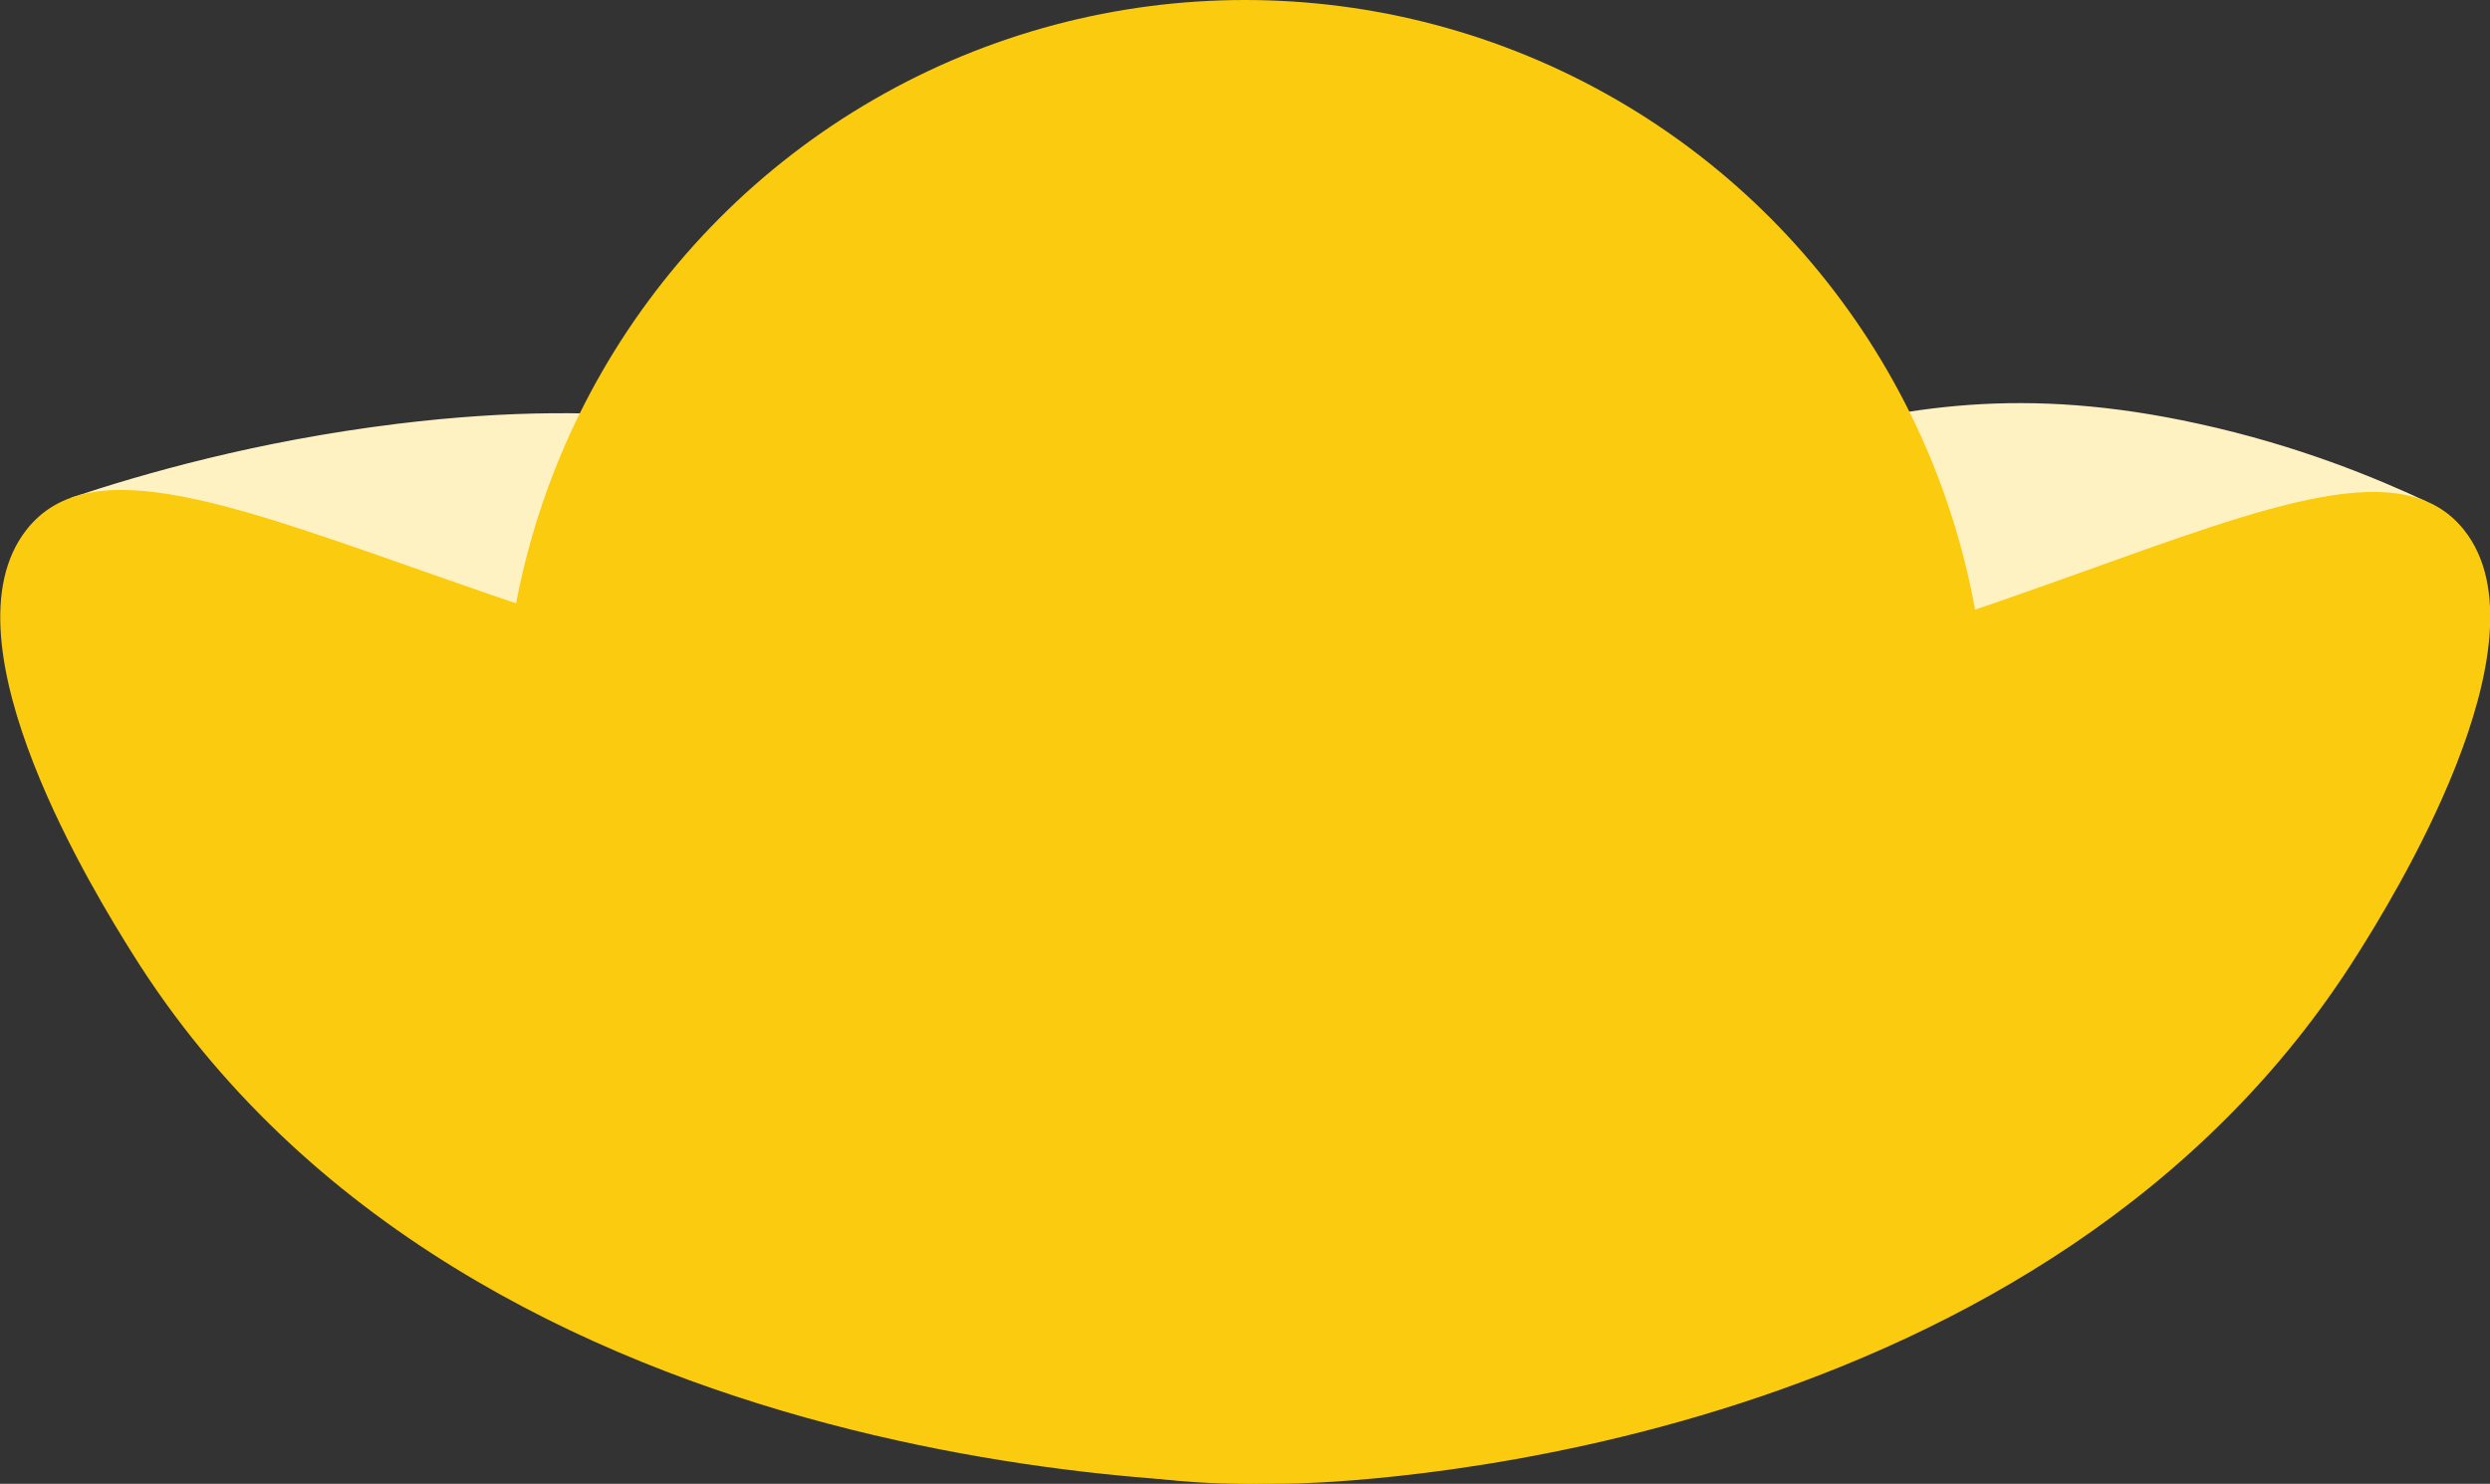 <?xml version="1.0" encoding="UTF-8"?>
<svg id="Layer_2" xmlns="http://www.w3.org/2000/svg" viewBox="0 0 68.8 41">
  <rect x="0" y="0" width="68.8" height="41" fill="#333333" stroke="none"/>
  <defs>
    <style>
      .cls-1 {
        fill: #fef2c3;
      }

      .cls-2 {
        fill: #facb0f;
      }
    </style>
  </defs>
  <g id="Layer_1-2" data-name="Layer_1">
    <g>
      <path class="cls-1" d="M37.33,14.64c10.19-.55,13.69-5.07,23.42-2.93,2.75.6,4.91,1.5,6.3,2.15-10.88,5.25-21.77,10.49-32.65,15.74L1.97,13.75c1.98-.66,5.1-1.56,9.01-2.04,12.61-1.54,15.17,3.53,26.35,2.93Z"/>
      <circle class="cls-2" cx="34.4" cy="20.5" r="20.5"/>
      <path class="cls-2" d="M.73,14.64c3.53-4.5,15.93,6.27,35.14,5.86,17.75-.38,28.87-10.04,32.21-5.86,2.47,3.1-2.08,10.36-2.93,11.71-8.58,13.67-27.13,14.57-29.28,14.64-1.08.04-22.77.45-32.21-14.64-.93-1.49-5.37-8.59-2.93-11.71Z"/>
    </g>
  </g>
</svg>